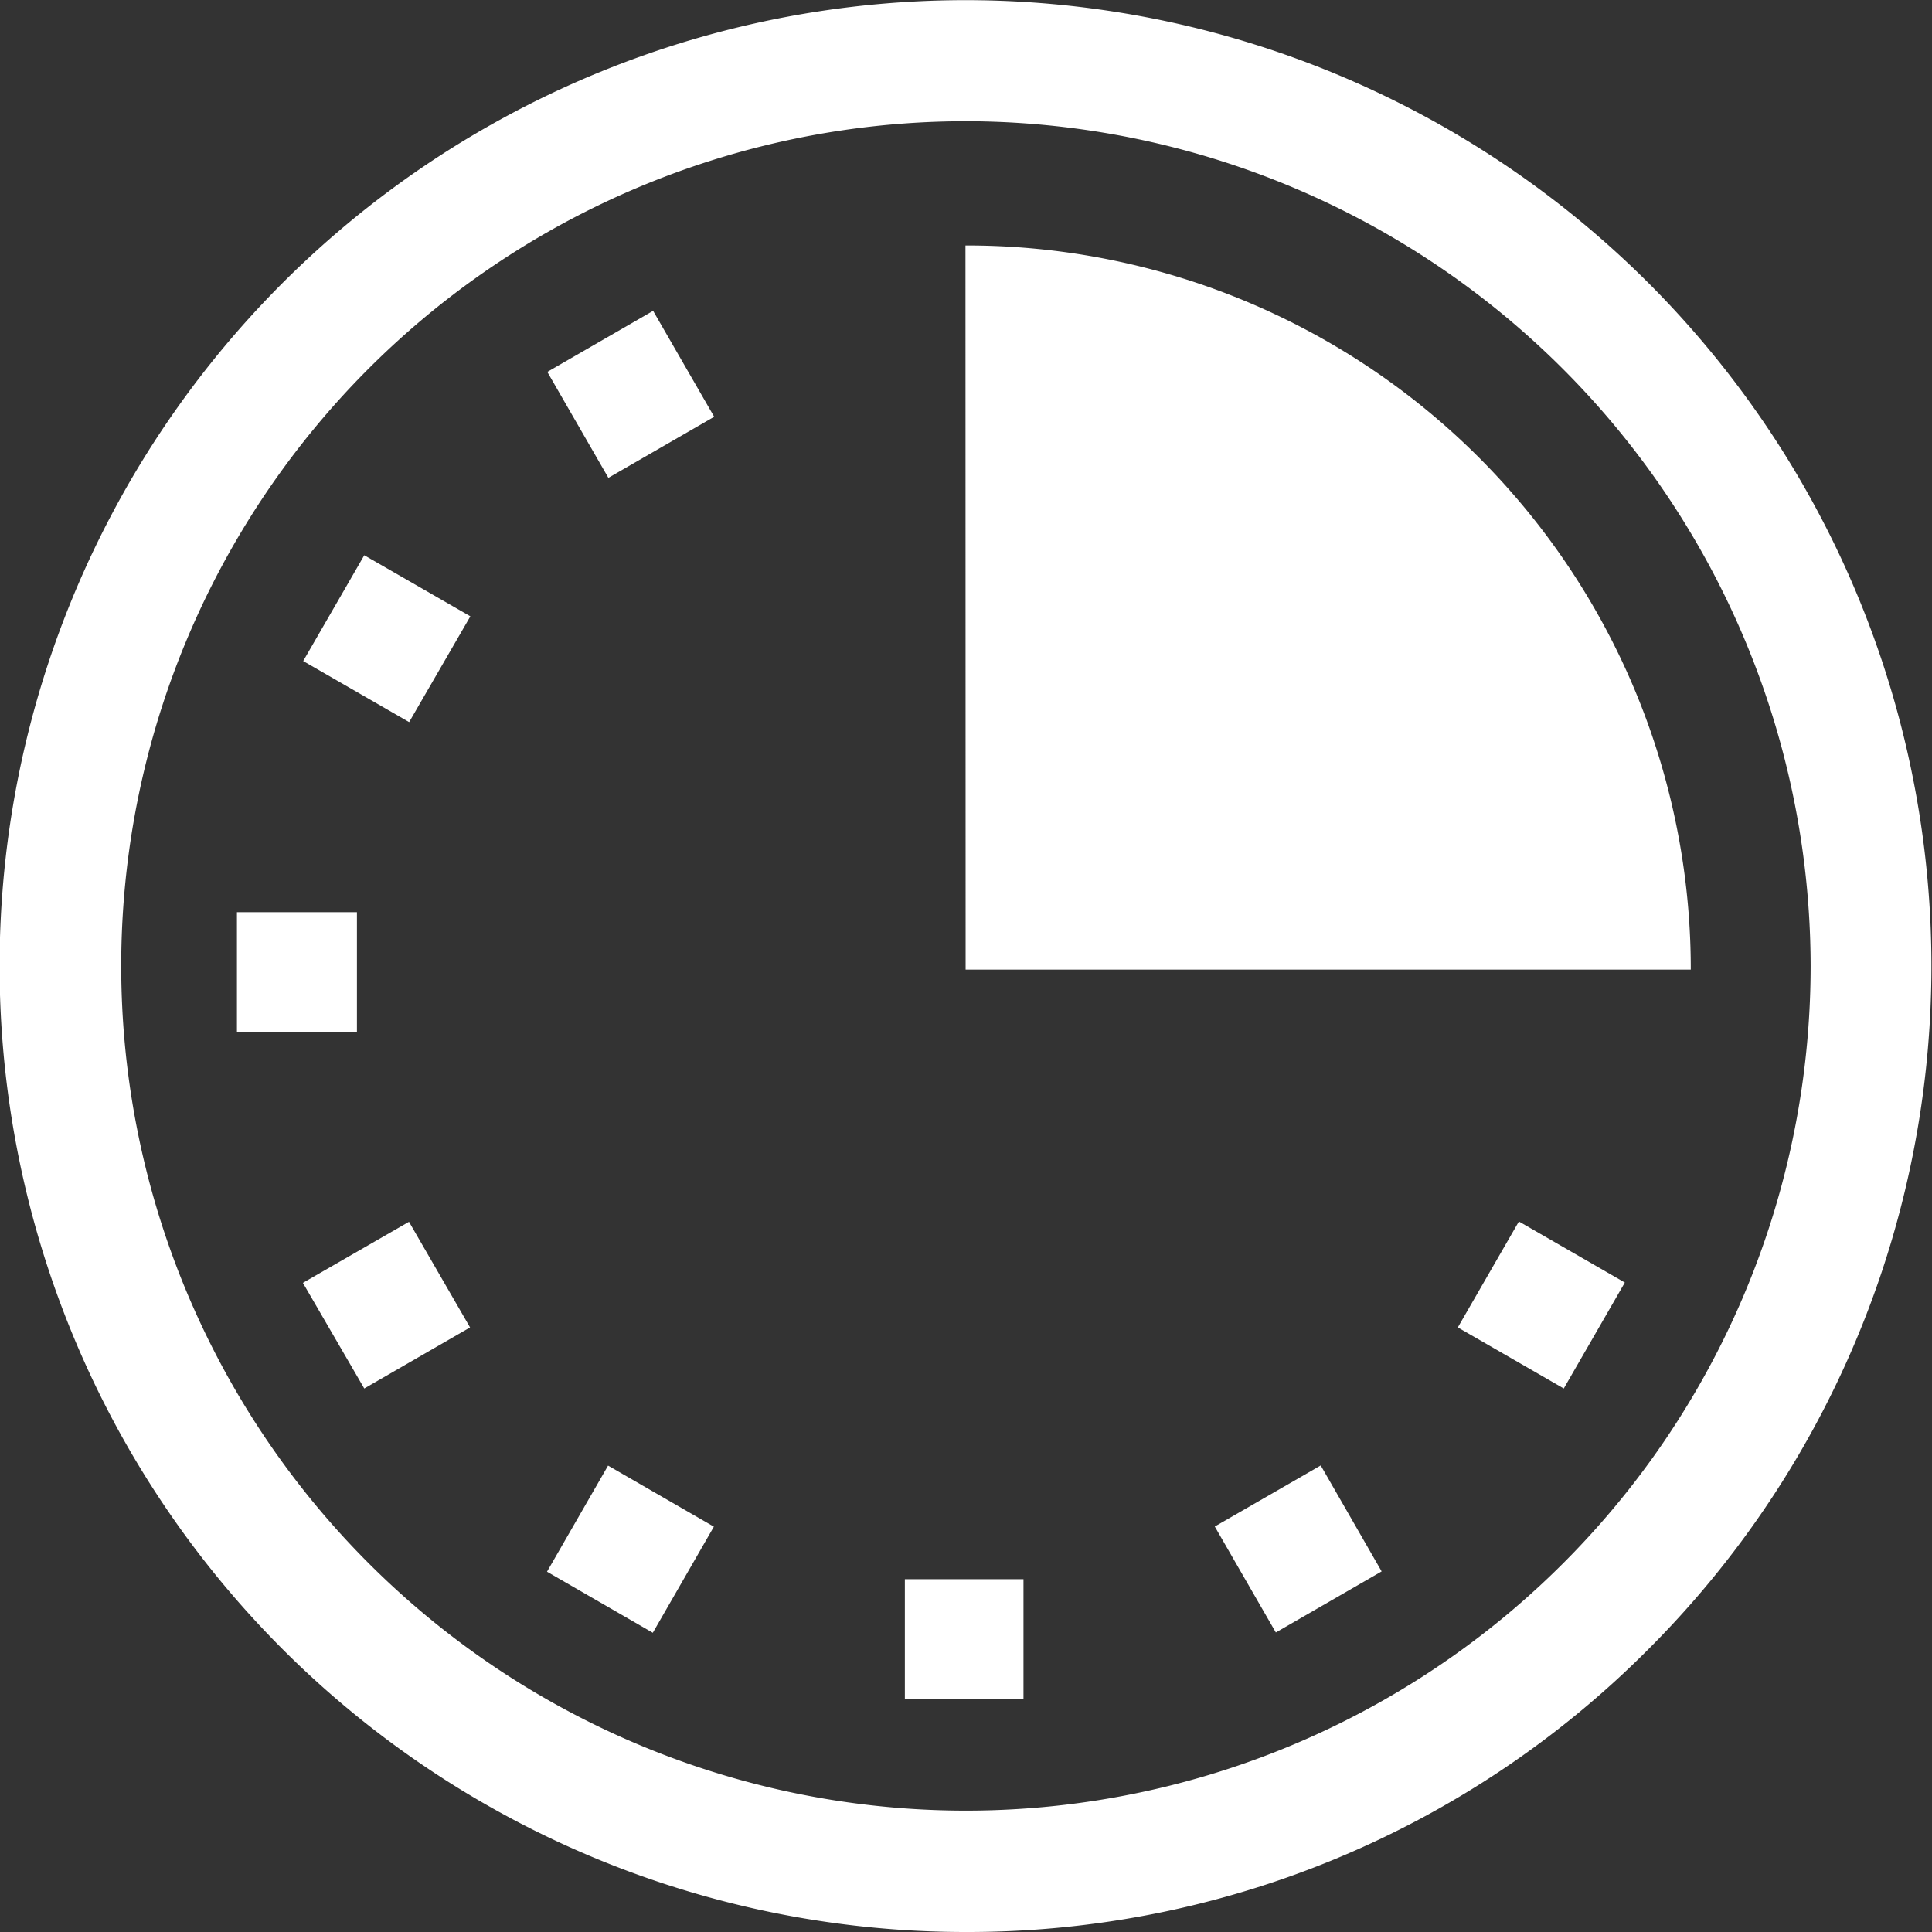 <svg xmlns="http://www.w3.org/2000/svg" width="12.655" height="12.655" viewBox="0 0 12.655 12.655"><rect x="0" y="0" width="12.655" height="12.655" fill="#333333" stroke="none"/><defs><style>.a{fill:#fff;}</style></defs><g transform="translate(6.324 1.607)"><path class="a" d="M828.349,149.257A4.74,4.74,0,0,1,833.1,154h-4.75Z" transform="translate(-828.349 -149.256)"/></g><g transform="translate(3.583 9.6)"><path class="a" d="M717.884,472.071l.4-.695.693.4-.4.695Z" transform="translate(-717.884 -471.376)"/></g><g transform="translate(3.584 2.035)"><path class="a" d="M718.32,167.607l-.4-.694.693-.4.4.694Z" transform="translate(-717.919 -166.512)"/></g><g transform="translate(1.986 3.634)"><path class="a" d="M654.217,232.031l-.694-.4.4-.693.695.4Z" transform="translate(-653.523 -230.935)"/></g><g transform="translate(1.984 8.001)"><path class="a" d="M653.461,407.349l.695-.4.4.692-.693.4Z" transform="translate(-653.461 -406.947)"/></g><g transform="translate(9.549 8.001)"><path class="a" d="M958.343,407.641l.4-.694.694.4-.4.694Z" transform="translate(-958.343 -406.947)"/></g><g transform="translate(7.95 9.599)"><path class="a" d="M895,472.045l-.693.4-.4-.694.694-.4Z" transform="translate(-893.9 -471.351)"/></g><g transform="translate(1.552 5.975)"><path class="a" d="M636.055,326.068v-.784h.786v.784Z" transform="translate(-636.055 -325.284)"/></g><g transform="translate(5.927 10.344)"><path class="a" d="M813.122,502.153h-.777v-.784h.777Z" transform="translate(-812.345 -501.369)"/></g><path class="a" d="M579.827,97.155A6.327,6.327,0,1,1,584.3,95.3,6.286,6.286,0,0,1,579.827,97.155Zm0-11.861a5.533,5.533,0,1,0,5.533,5.533A5.54,5.54,0,0,0,579.827,85.294Z" transform="translate(-573.5 -84.5)"/></svg>
